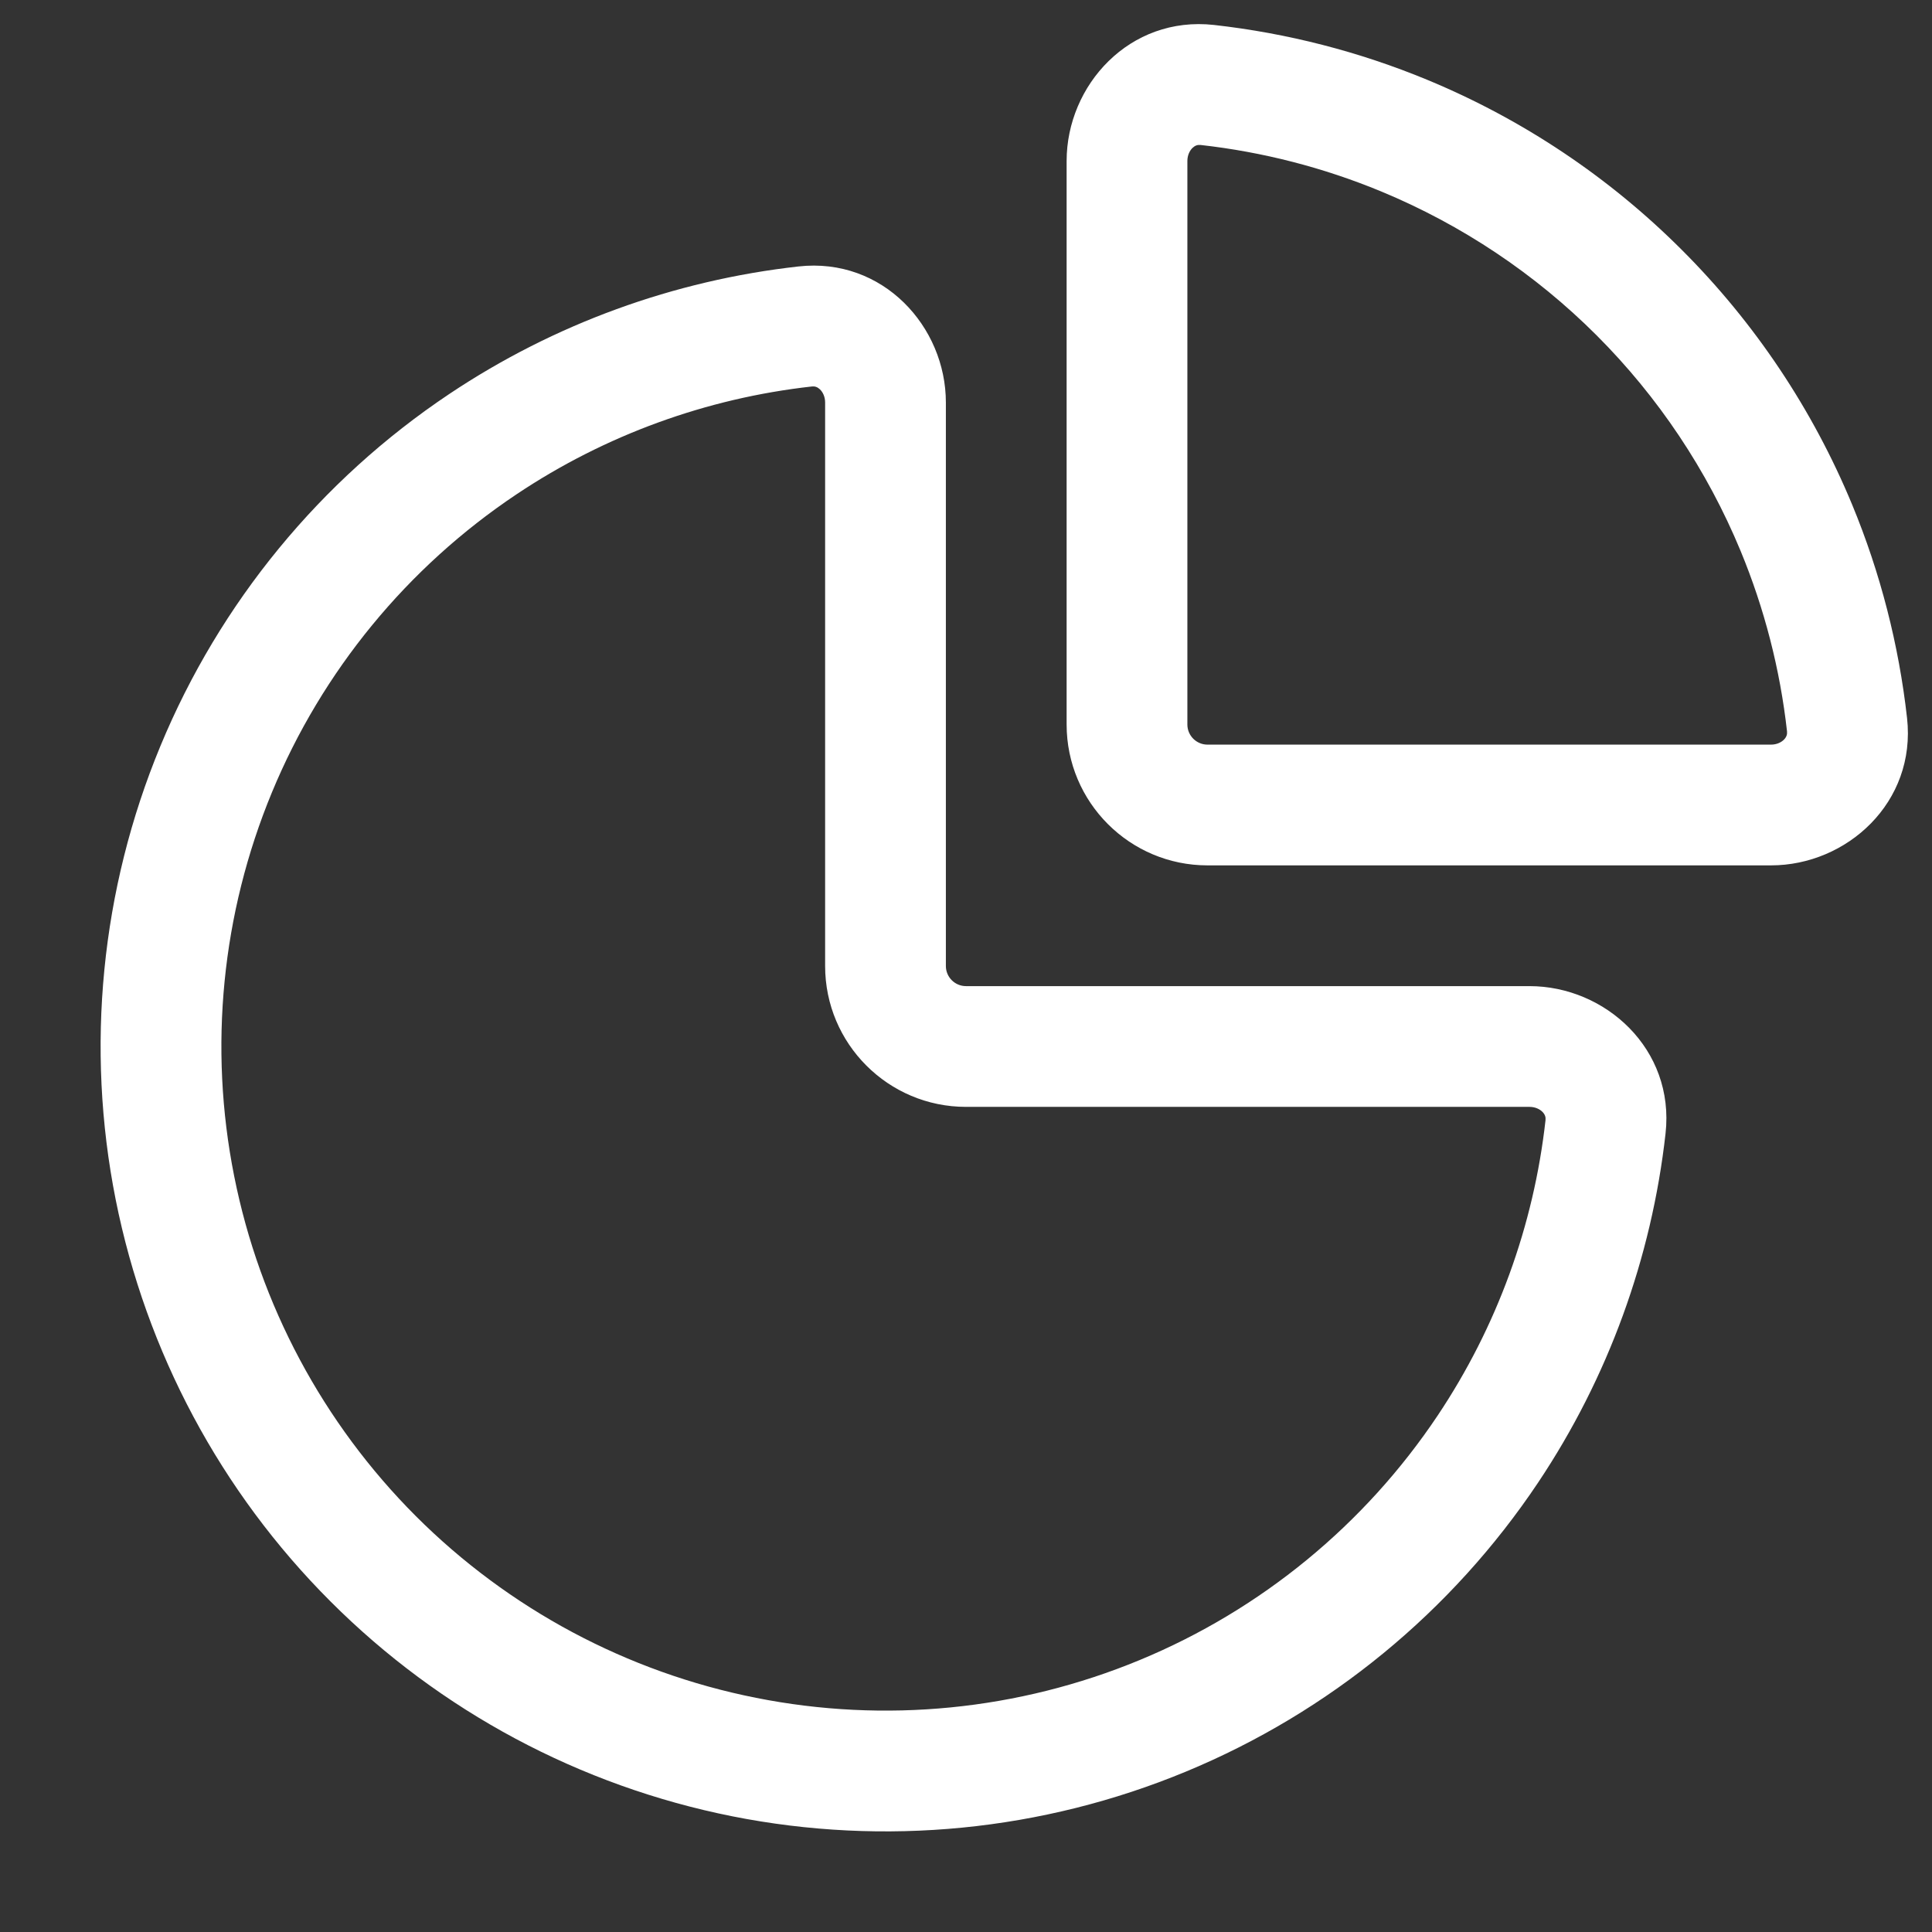 <svg width="24" height="24" viewBox="0 0 24 24" fill="none" xmlns="http://www.w3.org/2000/svg">
<rect x="0" y="0" width="24" height="24" fill="#333333" stroke="none"/>
<path fill-rule="evenodd" clip-rule="evenodd" d="M15 9.25C14.862 9.25 14.75 9.138 14.75 9V2C14.75 1.928 14.779 1.871 14.814 1.837C14.846 1.807 14.877 1.797 14.915 1.801C15.684 1.887 16.439 2.081 17.157 2.378C18.158 2.793 19.068 3.4 19.834 4.166C20.6 4.932 21.207 5.842 21.622 6.843C21.919 7.561 22.113 8.316 22.199 9.085C22.203 9.122 22.193 9.154 22.163 9.186C22.129 9.221 22.072 9.25 22 9.25L15 9.25ZM13.25 9C13.25 9.966 14.034 10.75 15 10.75L22 10.75C22.941 10.75 23.807 9.968 23.69 8.919C23.588 8.01 23.359 7.117 23.008 6.269C22.518 5.086 21.8 4.011 20.894 3.106C19.989 2.2 18.914 1.482 17.731 0.992C16.883 0.641 15.99 0.412 15.081 0.31C14.032 0.193 13.25 1.059 13.25 2V9ZM10.085 4.801C10.123 4.797 10.154 4.807 10.186 4.837C10.221 4.871 10.25 4.928 10.25 5V12C10.25 12.966 11.034 13.75 12 13.75H19C19.072 13.75 19.129 13.779 19.163 13.814C19.193 13.846 19.203 13.877 19.199 13.915C19.053 15.223 18.596 16.482 17.86 17.583C16.953 18.94 15.665 19.998 14.157 20.622C12.65 21.246 10.991 21.41 9.391 21.091C7.79 20.773 6.32 19.987 5.166 18.834C4.013 17.68 3.227 16.21 2.909 14.61C2.59 13.009 2.754 11.35 3.378 9.843C4.002 8.335 5.06 7.047 6.417 6.14C7.518 5.404 8.777 4.947 10.085 4.801ZM11.75 5C11.75 4.059 10.968 3.193 9.919 3.31C8.373 3.483 6.885 4.023 5.583 4.893C3.98 5.964 2.73 7.487 1.992 9.269C1.254 11.05 1.061 13.011 1.437 14.902C1.814 16.793 2.742 18.531 4.106 19.894C5.469 21.258 7.207 22.186 9.098 22.563C10.989 22.939 12.95 22.746 14.731 22.008C16.513 21.27 18.035 20.02 19.107 18.417C19.977 17.115 20.517 15.627 20.69 14.081C20.807 13.032 19.941 12.25 19 12.25H12C11.862 12.25 11.75 12.138 11.75 12V5Z" fill="white"/>
</svg>
